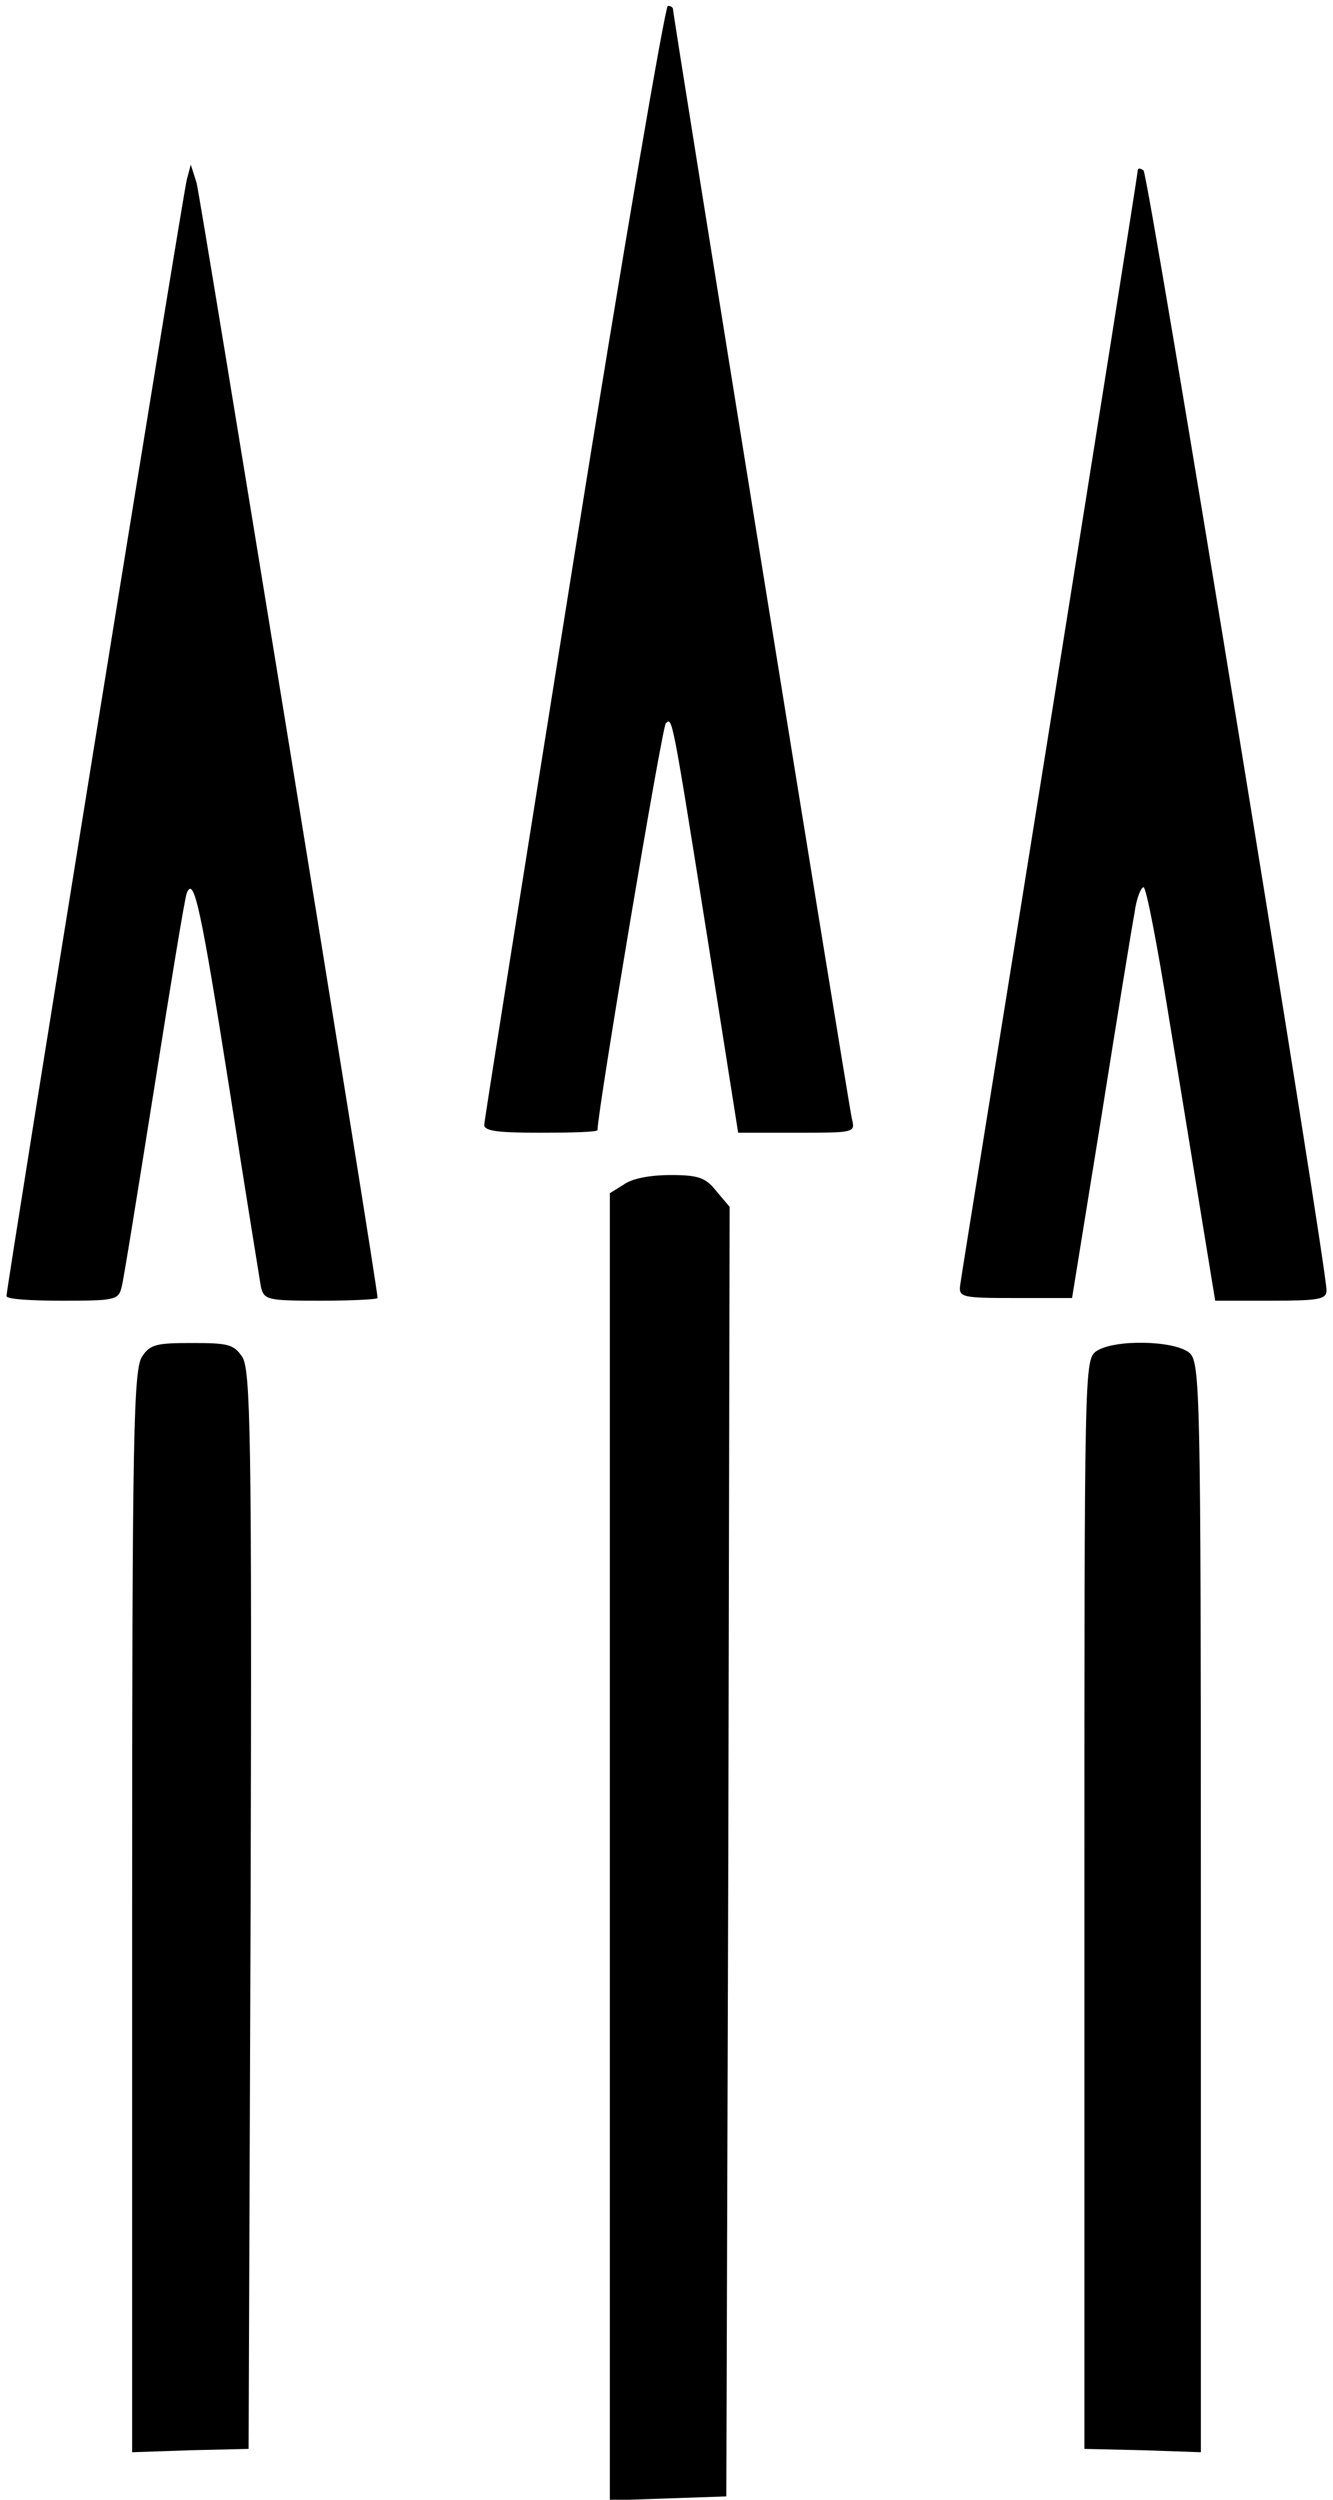 <?xml version="1.0" encoding="UTF-8"?>
<svg xmlns="http://www.w3.org/2000/svg" xmlns:xlink="http://www.w3.org/1999/xlink" width="8px" height="15px" viewBox="0 0 8 15" version="1.1">
<g id="surface1">
<path style=" stroke:none;fill-rule:nonzero;fill:rgb(0%,0%,0%);fill-opacity:1;" d="M 3.441 3.371 C 3.148 5.207 2.906 6.73 2.906 6.75 C 2.906 6.789 3 6.797 3.246 6.797 C 3.434 6.797 3.586 6.793 3.586 6.781 C 3.586 6.668 3.973 4.363 3.996 4.34 C 4.035 4.305 4.031 4.277 4.25 5.656 L 4.43 6.797 L 4.781 6.797 C 5.129 6.797 5.133 6.797 5.113 6.715 C 5.094 6.641 4.039 0.094 4.039 0.055 C 4.039 0.043 4.023 0.035 4.008 0.035 C 3.992 0.035 3.734 1.535 3.441 3.371 Z M 3.441 3.371 "/>
<path style=" stroke:none;fill-rule:nonzero;fill:rgb(0%,0%,0%);fill-opacity:1;" d="M 1.121 1.078 C 1.098 1.164 0.039 7.723 0.039 7.777 C 0.039 7.797 0.191 7.805 0.375 7.805 C 0.691 7.805 0.711 7.801 0.73 7.723 C 0.742 7.68 0.828 7.141 0.926 6.527 C 1.023 5.914 1.109 5.387 1.121 5.359 C 1.164 5.25 1.207 5.457 1.379 6.547 C 1.473 7.152 1.559 7.68 1.566 7.723 C 1.586 7.801 1.605 7.805 1.926 7.805 C 2.113 7.805 2.266 7.797 2.266 7.789 C 2.266 7.715 1.203 1.184 1.18 1.098 L 1.145 0.988 Z M 1.121 1.078 "/>
<path style=" stroke:none;fill-rule:nonzero;fill:rgb(0%,0%,0%);fill-opacity:1;" d="M 6.828 1.023 C 6.828 1.043 6.59 2.539 6.301 4.352 C 6.012 6.16 5.766 7.676 5.762 7.715 C 5.754 7.785 5.777 7.789 6.094 7.789 L 6.434 7.789 L 6.609 6.707 C 6.703 6.113 6.793 5.562 6.809 5.477 C 6.82 5.391 6.848 5.324 6.863 5.324 C 6.879 5.324 6.945 5.668 7.012 6.086 C 7.082 6.508 7.172 7.066 7.215 7.328 L 7.293 7.805 L 7.625 7.805 C 7.918 7.805 7.961 7.797 7.961 7.742 C 7.961 7.594 6.895 1.059 6.863 1.023 C 6.844 1.008 6.828 1.008 6.828 1.023 Z M 6.828 1.023 "/>
<path style=" stroke:none;fill-rule:nonzero;fill:rgb(0%,0%,0%);fill-opacity:1;" d="M 3.742 7.109 L 3.66 7.16 L 3.66 15.004 L 4.012 14.992 L 4.359 14.98 L 4.371 11.113 L 4.379 7.242 L 4.297 7.145 C 4.234 7.066 4.191 7.051 4.023 7.051 C 3.91 7.051 3.793 7.07 3.742 7.109 Z M 3.742 7.109 "/>
<path style=" stroke:none;fill-rule:nonzero;fill:rgb(0%,0%,0%);fill-opacity:1;" d="M 0.855 8.137 C 0.801 8.207 0.793 8.582 0.793 11.469 L 0.793 14.715 L 1.145 14.703 L 1.492 14.695 L 1.504 11.461 C 1.512 8.609 1.504 8.215 1.453 8.141 C 1.402 8.066 1.367 8.059 1.152 8.059 C 0.945 8.059 0.902 8.066 0.855 8.137 Z M 0.855 8.137 "/>
<path style=" stroke:none;fill-rule:nonzero;fill:rgb(0%,0%,0%);fill-opacity:1;" d="M 6.578 8.109 C 6.508 8.16 6.508 8.234 6.508 11.43 L 6.508 14.695 L 6.859 14.703 L 7.207 14.715 L 7.207 11.445 C 7.207 8.324 7.203 8.172 7.137 8.117 C 7.047 8.043 6.684 8.035 6.578 8.109 Z M 6.578 8.109 "/>
</g>
</svg>
